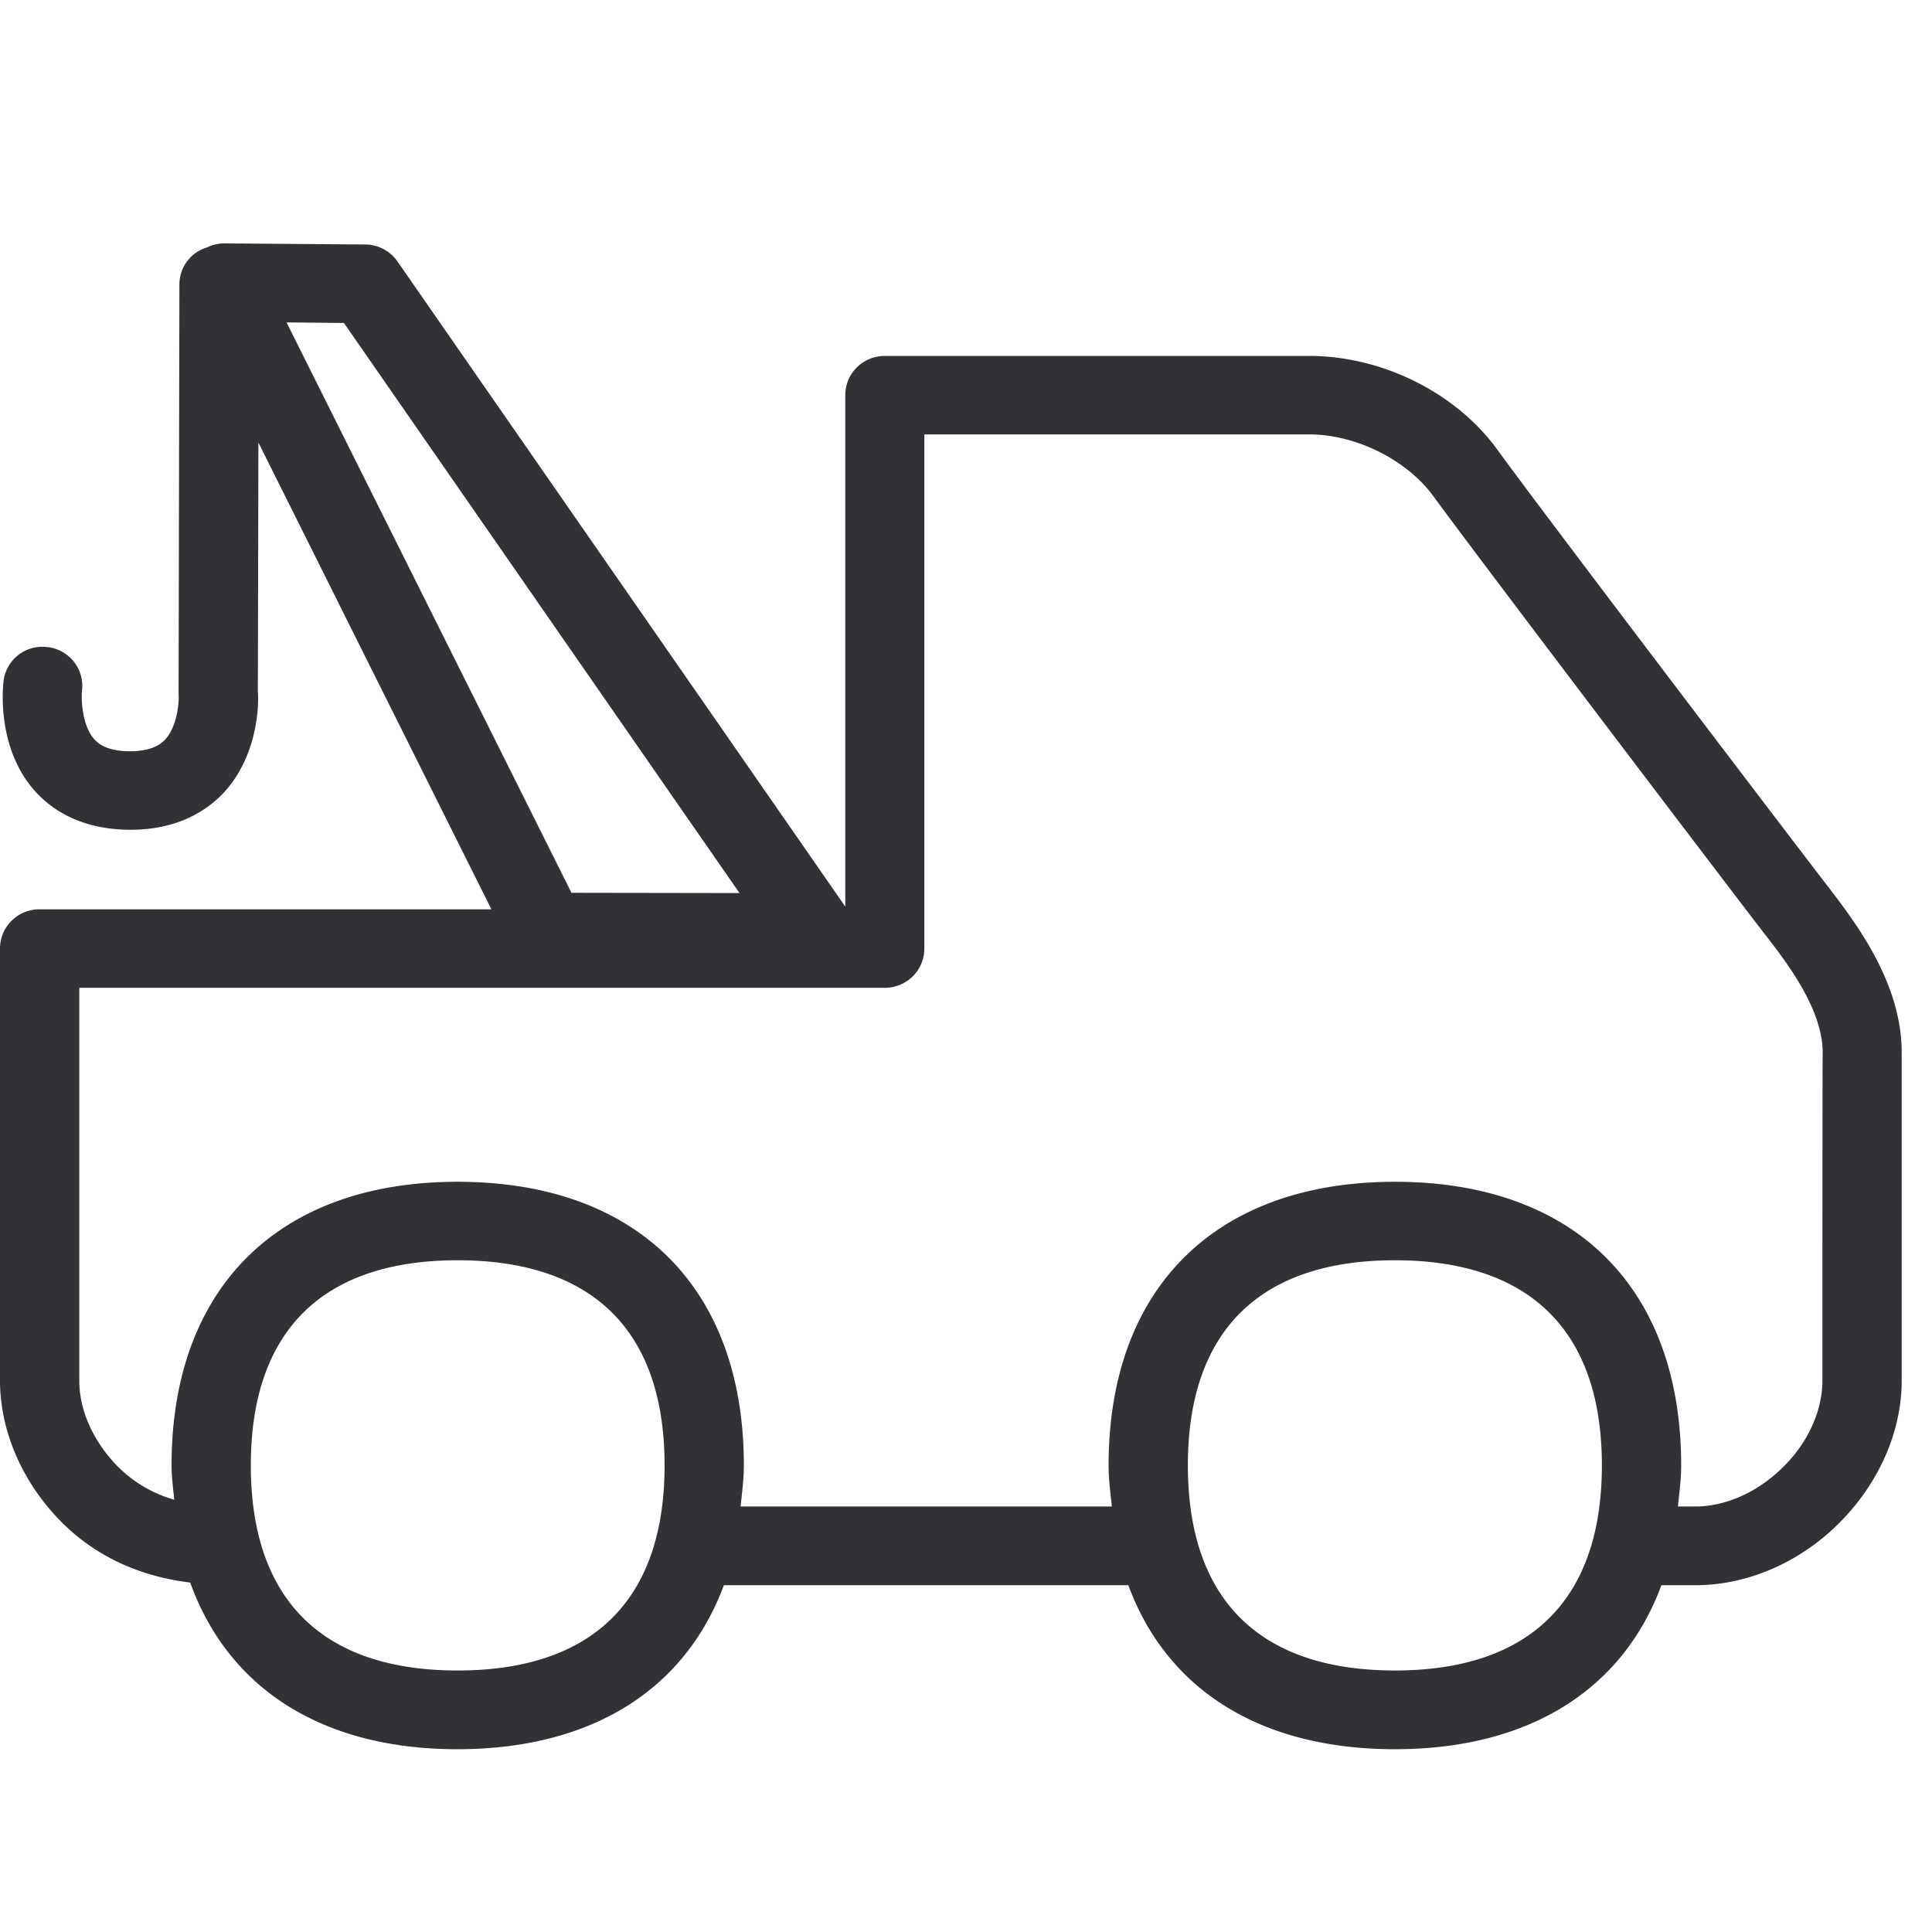 <svg width="64" height="64" xmlns="http://www.w3.org/2000/svg"><path d="M60.37 45.728c0 1.004-.475 2.061-1.309 2.877-.834.825-1.891 1.3-2.904 1.3h-.574c.045-.448.108-.888.108-1.363 0-5.889-3.54-9.394-9.484-9.394-5.934 0-9.483 3.514-9.483 9.394 0 .484.063.915.107 1.363H24.533c.045-.448.108-.888.108-1.363 0-5.889-3.54-9.394-9.484-9.394-5.933 0-9.474 3.514-9.474 9.394 0 .395.054.762.09 1.139a4.322 4.322 0 01-1.838-1.067c-.825-.825-1.309-1.873-1.309-2.877V32.722h26.685c.726 0 1.309-.583 1.309-1.3V14.39h12.746c1.55 0 3.236.843 4.114 2.044 1.443 1.98 9.851 13.05 10.954 14.476.726.932 1.945 2.5 1.945 3.962-.01-.01-.01 10.855-.01 10.855zm-14.163 9.609c-4.482 0-6.857-2.349-6.857-6.795s2.375-6.794 6.857-6.794 6.857 2.348 6.857 6.794-2.375 6.795-6.857 6.795zm-31.05 0c-4.481 0-6.848-2.349-6.848-6.795s2.367-6.794 6.848-6.794c4.491 0 6.858 2.348 6.858 6.794s-2.367 6.795-6.858 6.795zm-3.764-44.639l13.104 18.886-5.566-.009L9.492 10.68l1.9.018zm49.12 18.617c-1.093-1.416-9.474-12.432-10.9-14.404-1.371-1.9-3.827-3.12-6.238-3.12H29.31c-.726 0-1.309.583-1.309 1.3v16.941L13.168 8.663a1.314 1.314 0 00-1.076-.564l-4.706-.036h-.009c-.18.009-.359.054-.52.134a1.277 1.277 0 00-.914 1.22l-.027 13.588c.018.18-.018 1.03-.448 1.497-.09.09-.359.376-1.13.385H4.32c-.833 0-1.102-.295-1.192-.394-.421-.466-.439-1.354-.412-1.613a1.295 1.295 0 00-1.138-1.444h-.01a1.294 1.294 0 00-1.451 1.12v.019c-.027.224-.225 2.232 1.057 3.648.53.583 1.497 1.264 3.155 1.264h.036c1.578-.01 2.519-.672 3.039-1.22 1.255-1.353 1.156-3.244 1.138-3.352l.018-8.255 7.718 15.462H1.308c-.725 0-1.308.583-1.308 1.3v14.306c0 1.694.753 3.415 2.07 4.724 1.13 1.12 2.582 1.774 4.231 1.972 1.264 3.513 4.375 5.521 8.847 5.521 4.446 0 7.548-1.972 8.83-5.432h13.4c1.282 3.47 4.383 5.432 8.83 5.432 4.445 0 7.547-1.972 8.828-5.432h1.12c1.713 0 3.452-.744 4.76-2.052 1.318-1.31 2.08-3.03 2.08-4.724V34.864c0-2.34-1.56-4.347-2.483-5.549z" fill="#313235" fill-rule="nonzero"/></svg>